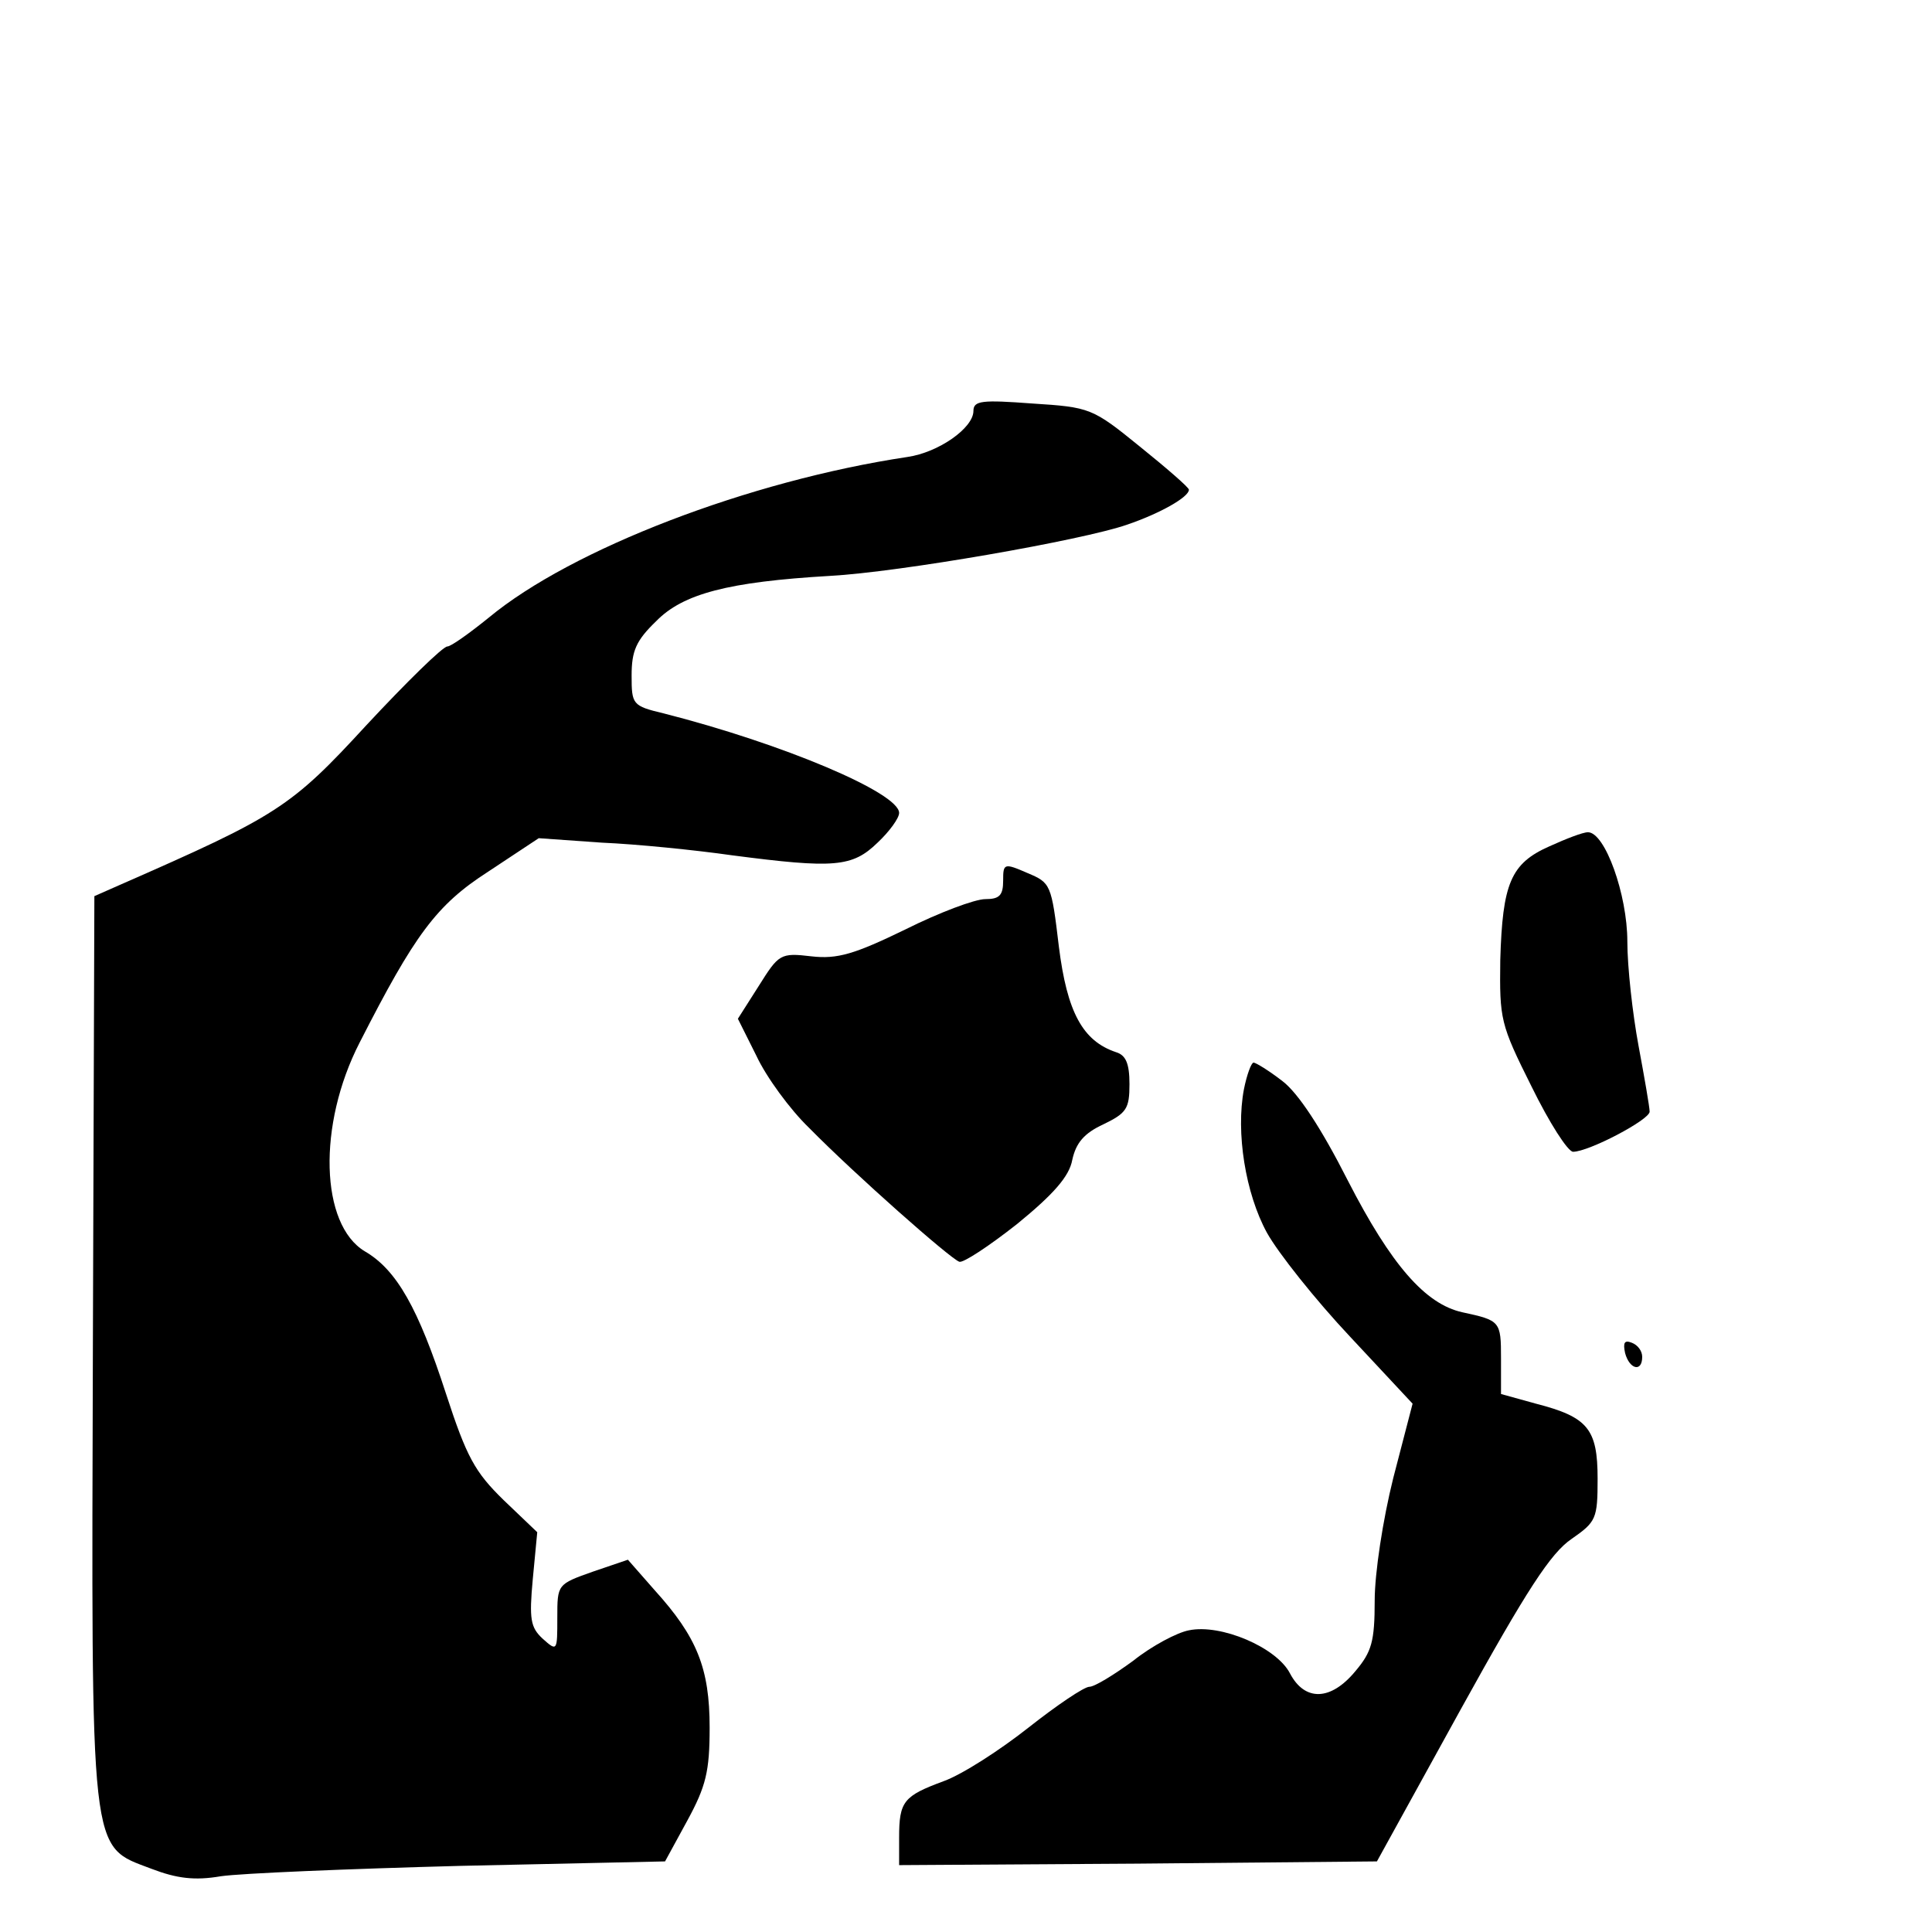 <?xml version="1.0" standalone="no"?>
<!DOCTYPE svg PUBLIC "-//W3C//DTD SVG 20010904//EN"
 "http://www.w3.org/TR/2001/REC-SVG-20010904/DTD/svg10.dtd">
<svg version="1.0" xmlns="http://www.w3.org/2000/svg"
 width="260pt" height="260pt" viewBox="0 0 260 260"
 preserveAspectRatio="xMidYMid meet">
<g transform="translate(0,260) scale(0.1,-0.1)"
fill="#000000" stroke="none">
<path d="M1310 2047 c0 -23 -47 -56 -89 -62 -213 -32 -452 -124 -563 -216 -26
-21 -51 -39 -56 -39 -6 0 -55 -48 -109 -106 -102 -111 -120 -122 -332 -215
l-34 -15 -2 -605 c-2 -696 -5 -672 79 -704 34 -13 58 -16 93 -10 27 4 172 10
323 14 l275 6 30 55 c25 46 30 66 30 125 0 80 -17 122 -74 185 l-36 41 -47
-16 c-48 -17 -48 -17 -48 -62 0 -45 0 -46 -20 -28 -16 15 -18 26 -13 80 l6 63
-45 43 c-39 38 -50 58 -78 144 -37 114 -66 166 -109 191 -60 36 -64 170 -7
281 74 145 103 185 173 230 l68 45 85 -6 c47 -2 126 -10 175 -17 138 -18 162
-16 196 17 16 15 29 33 29 40 0 27 -156 93 -317 134 -42 10 -43 12 -43 51 0
33 6 47 33 73 36 37 97 53 234 61 93 5 340 48 400 69 44 15 83 37 83 47 0 3
-30 29 -66 58 -64 52 -67 53 -145 58 -67 5 -79 4 -79 -10z"/>
<path d="M2085 1461 c-52 -23 -63 -50 -66 -153 -1 -80 0 -86 42 -170 24 -49
49 -88 56 -88 21 0 103 43 103 54 0 6 -7 46 -15 89 -8 43 -15 106 -15 140 0
63 -30 147 -53 147 -7 0 -30 -9 -52 -19z"/>
<path d="M1350 1415 c0 -20 -5 -25 -24 -25 -14 0 -62 -18 -108 -41 -68 -33
-91 -40 -126 -36 -42 5 -44 3 -71 -40 l-28 -44 25 -50 c13 -28 45 -72 71 -97
62 -63 190 -176 202 -180 5 -2 40 21 78 51 49 40 70 64 74 86 5 23 16 36 42
48 31 15 35 21 35 54 0 28 -5 39 -18 43 -45 15 -66 54 -77 142 -10 84 -11 86
-42 99 -32 14 -33 13 -33 -10z"/>
<path d="M1674 1134 c-11 -58 2 -140 31 -193 15 -27 65 -90 112 -140 l84 -90
-26 -100 c-14 -56 -25 -128 -25 -165 0 -55 -4 -69 -26 -95 -33 -40 -68 -41
-88 -3 -18 35 -93 67 -136 58 -16 -3 -50 -21 -75 -41 -26 -19 -52 -35 -59 -35
-7 0 -44 -25 -82 -55 -38 -30 -89 -63 -114 -72 -54 -20 -60 -27 -60 -76 l0
-37 321 2 322 3 113 205 c89 161 121 210 149 229 33 23 35 27 35 81 0 67 -13
83 -83 101 l-47 13 0 48 c0 50 -1 51 -52 62 -50 11 -96 64 -154 177 -36 71
-67 118 -88 134 -18 14 -36 25 -39 25 -3 0 -9 -16 -13 -36z"/>
<path d="M2187 779 c6 -22 23 -26 23 -5 0 8 -6 16 -14 19 -10 4 -12 0 -9 -14z"/>
</g>
</svg>
